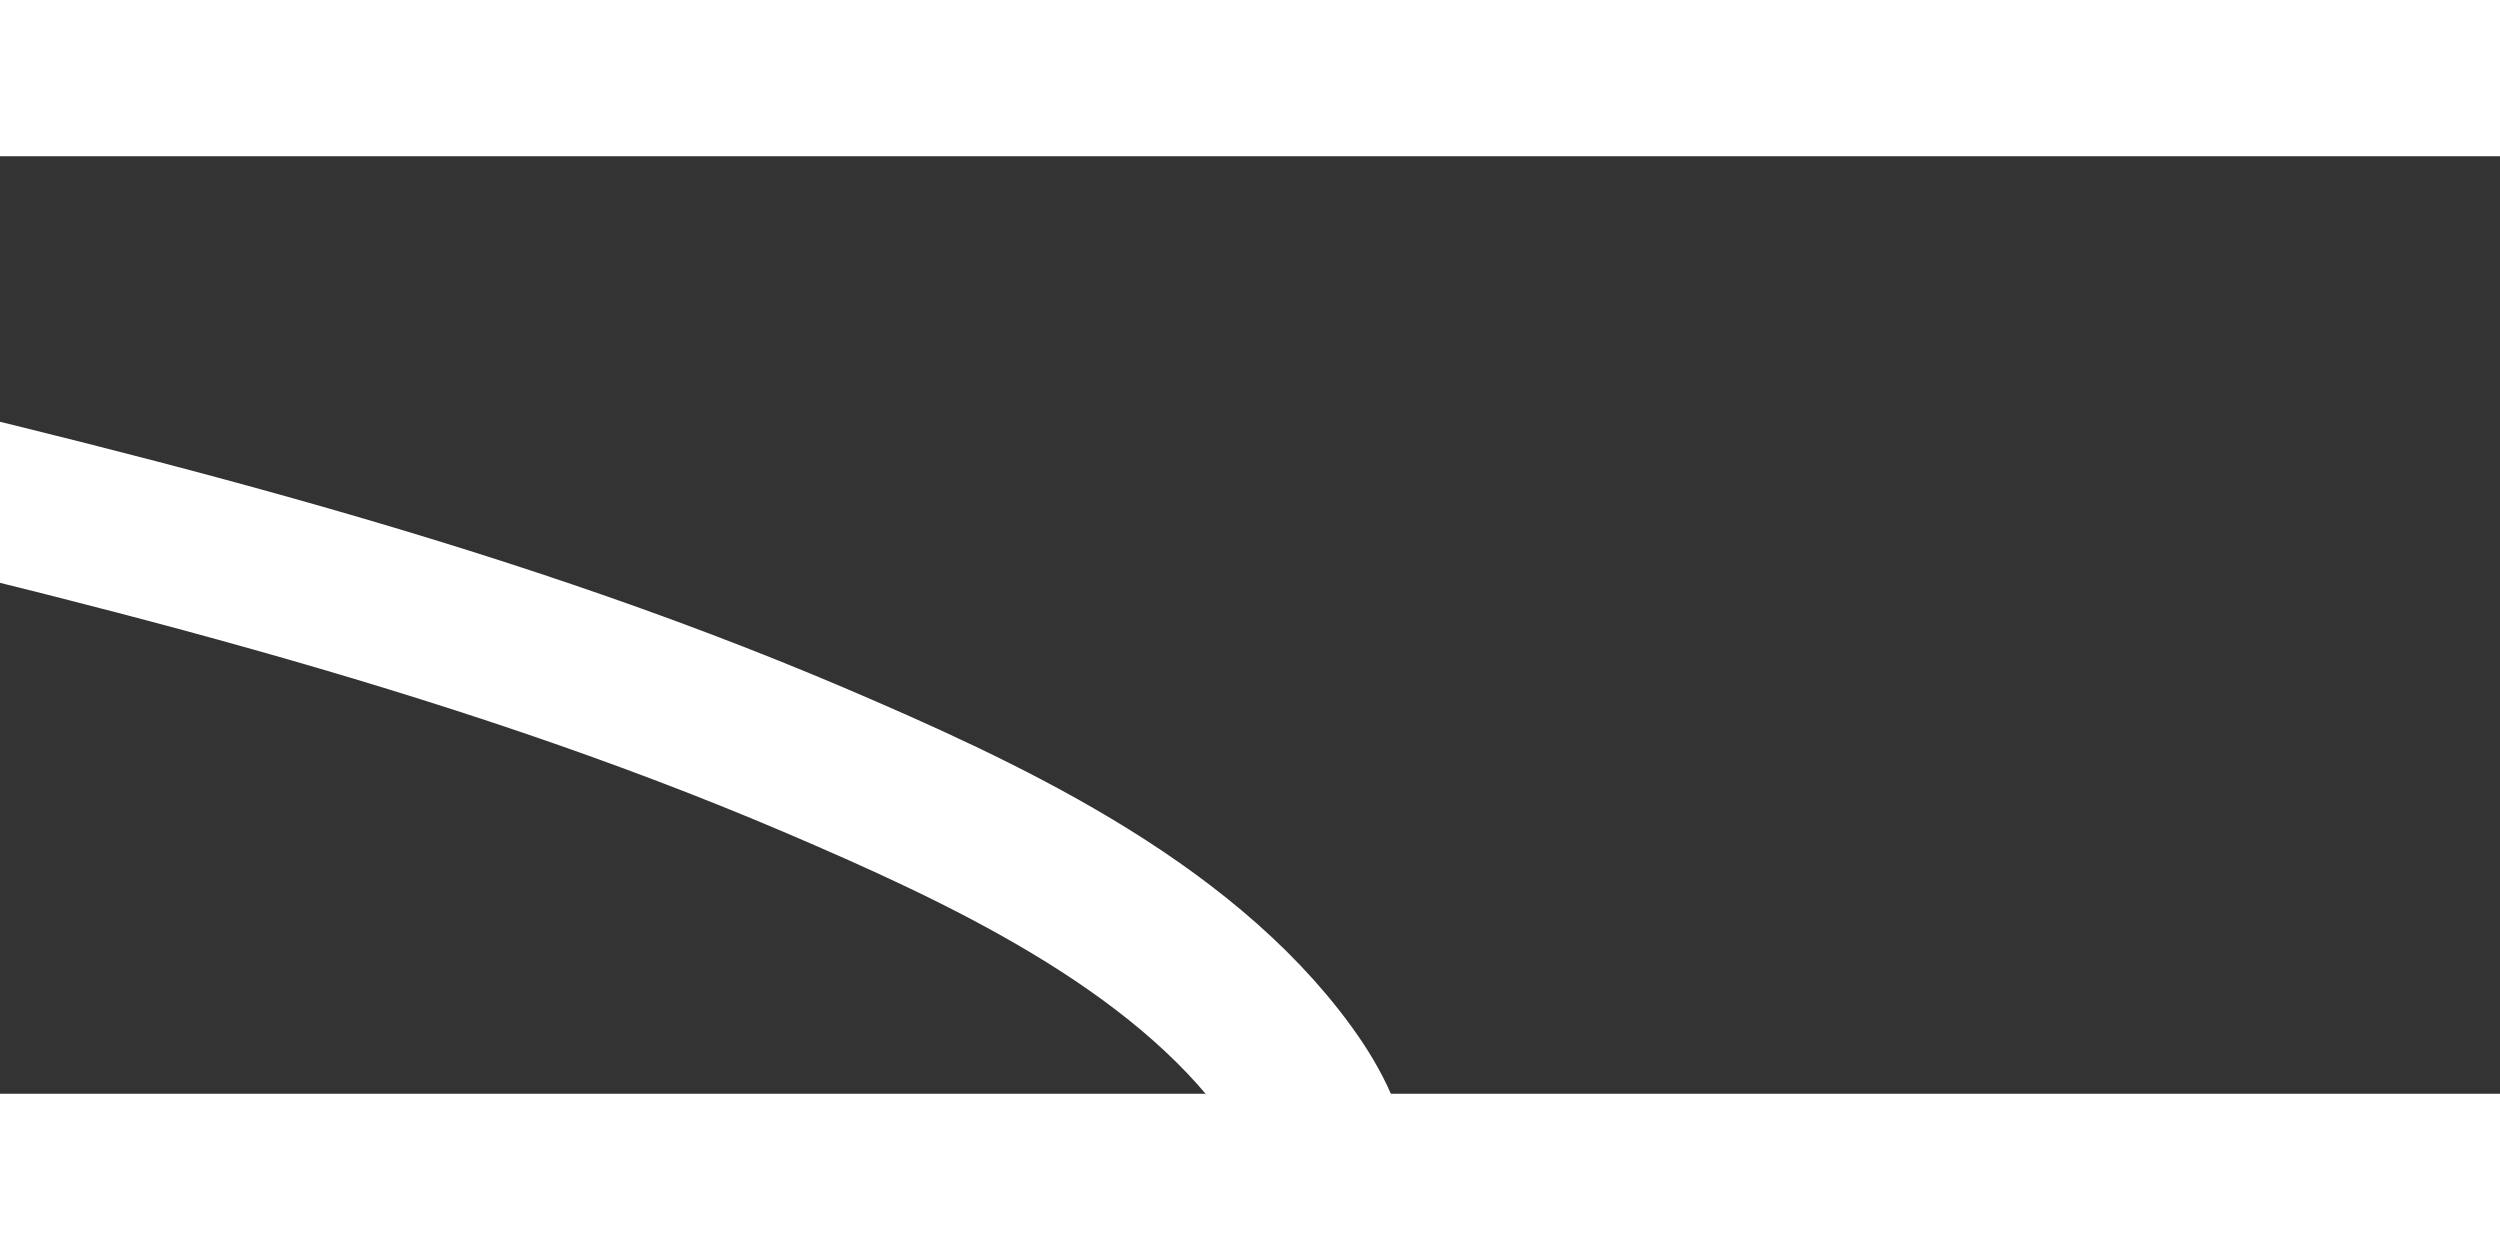 ﻿<?xml version="1.0" encoding="utf-8"?>
<svg version="1.1" xmlns:xlink="http://www.w3.org/1999/xlink" width="16px" height="8px" preserveAspectRatio="xMinYMid meet" viewBox="570 18003  16 6" xmlns="http://www.w3.org/2000/svg">
  <rect x="570" y="18003" width="16" height="6" fill="#333333" stroke="none"/>
  <g transform="matrix(0.07 0.998 -0.998 0.07 18499.819 16173.373 )">
    <path d="M 0.588 104.147  C 1.849 101.878  3.109 99.608  4.37 97.339  C 7.393 91.894  10.417 86.45  13.44 81.005  C 17.09 74.433  20.74 67.861  24.389 61.289  C 27.528 55.637  30.668 49.984  33.806 44.332  C 35.298 41.647  36.809 38.972  38.281 36.275  C 40.408 32.378  42.427 28.403  44.231 24.342  C 46.205 19.898  47.583 15.309  49.02 10.67  C 49.738 8.351  50.474 5.998  51.581 3.832  C 52.108 2.804  52.783 1.572  53.792 0.943  C 54.259 0.652  54.708 0.582  55.069 1.041  C 55.599 1.713  55.643 2.906  55.705 3.697  C 55.89 6.018  55.752 8.368  55.54 10.682  C 55.432 11.859  55.292 13.033  55.149 14.206  " stroke-width="1" stroke="#ffffff" fill="none" transform="matrix(1 0 0 1 523 17997 )" />
  </g>
</svg>